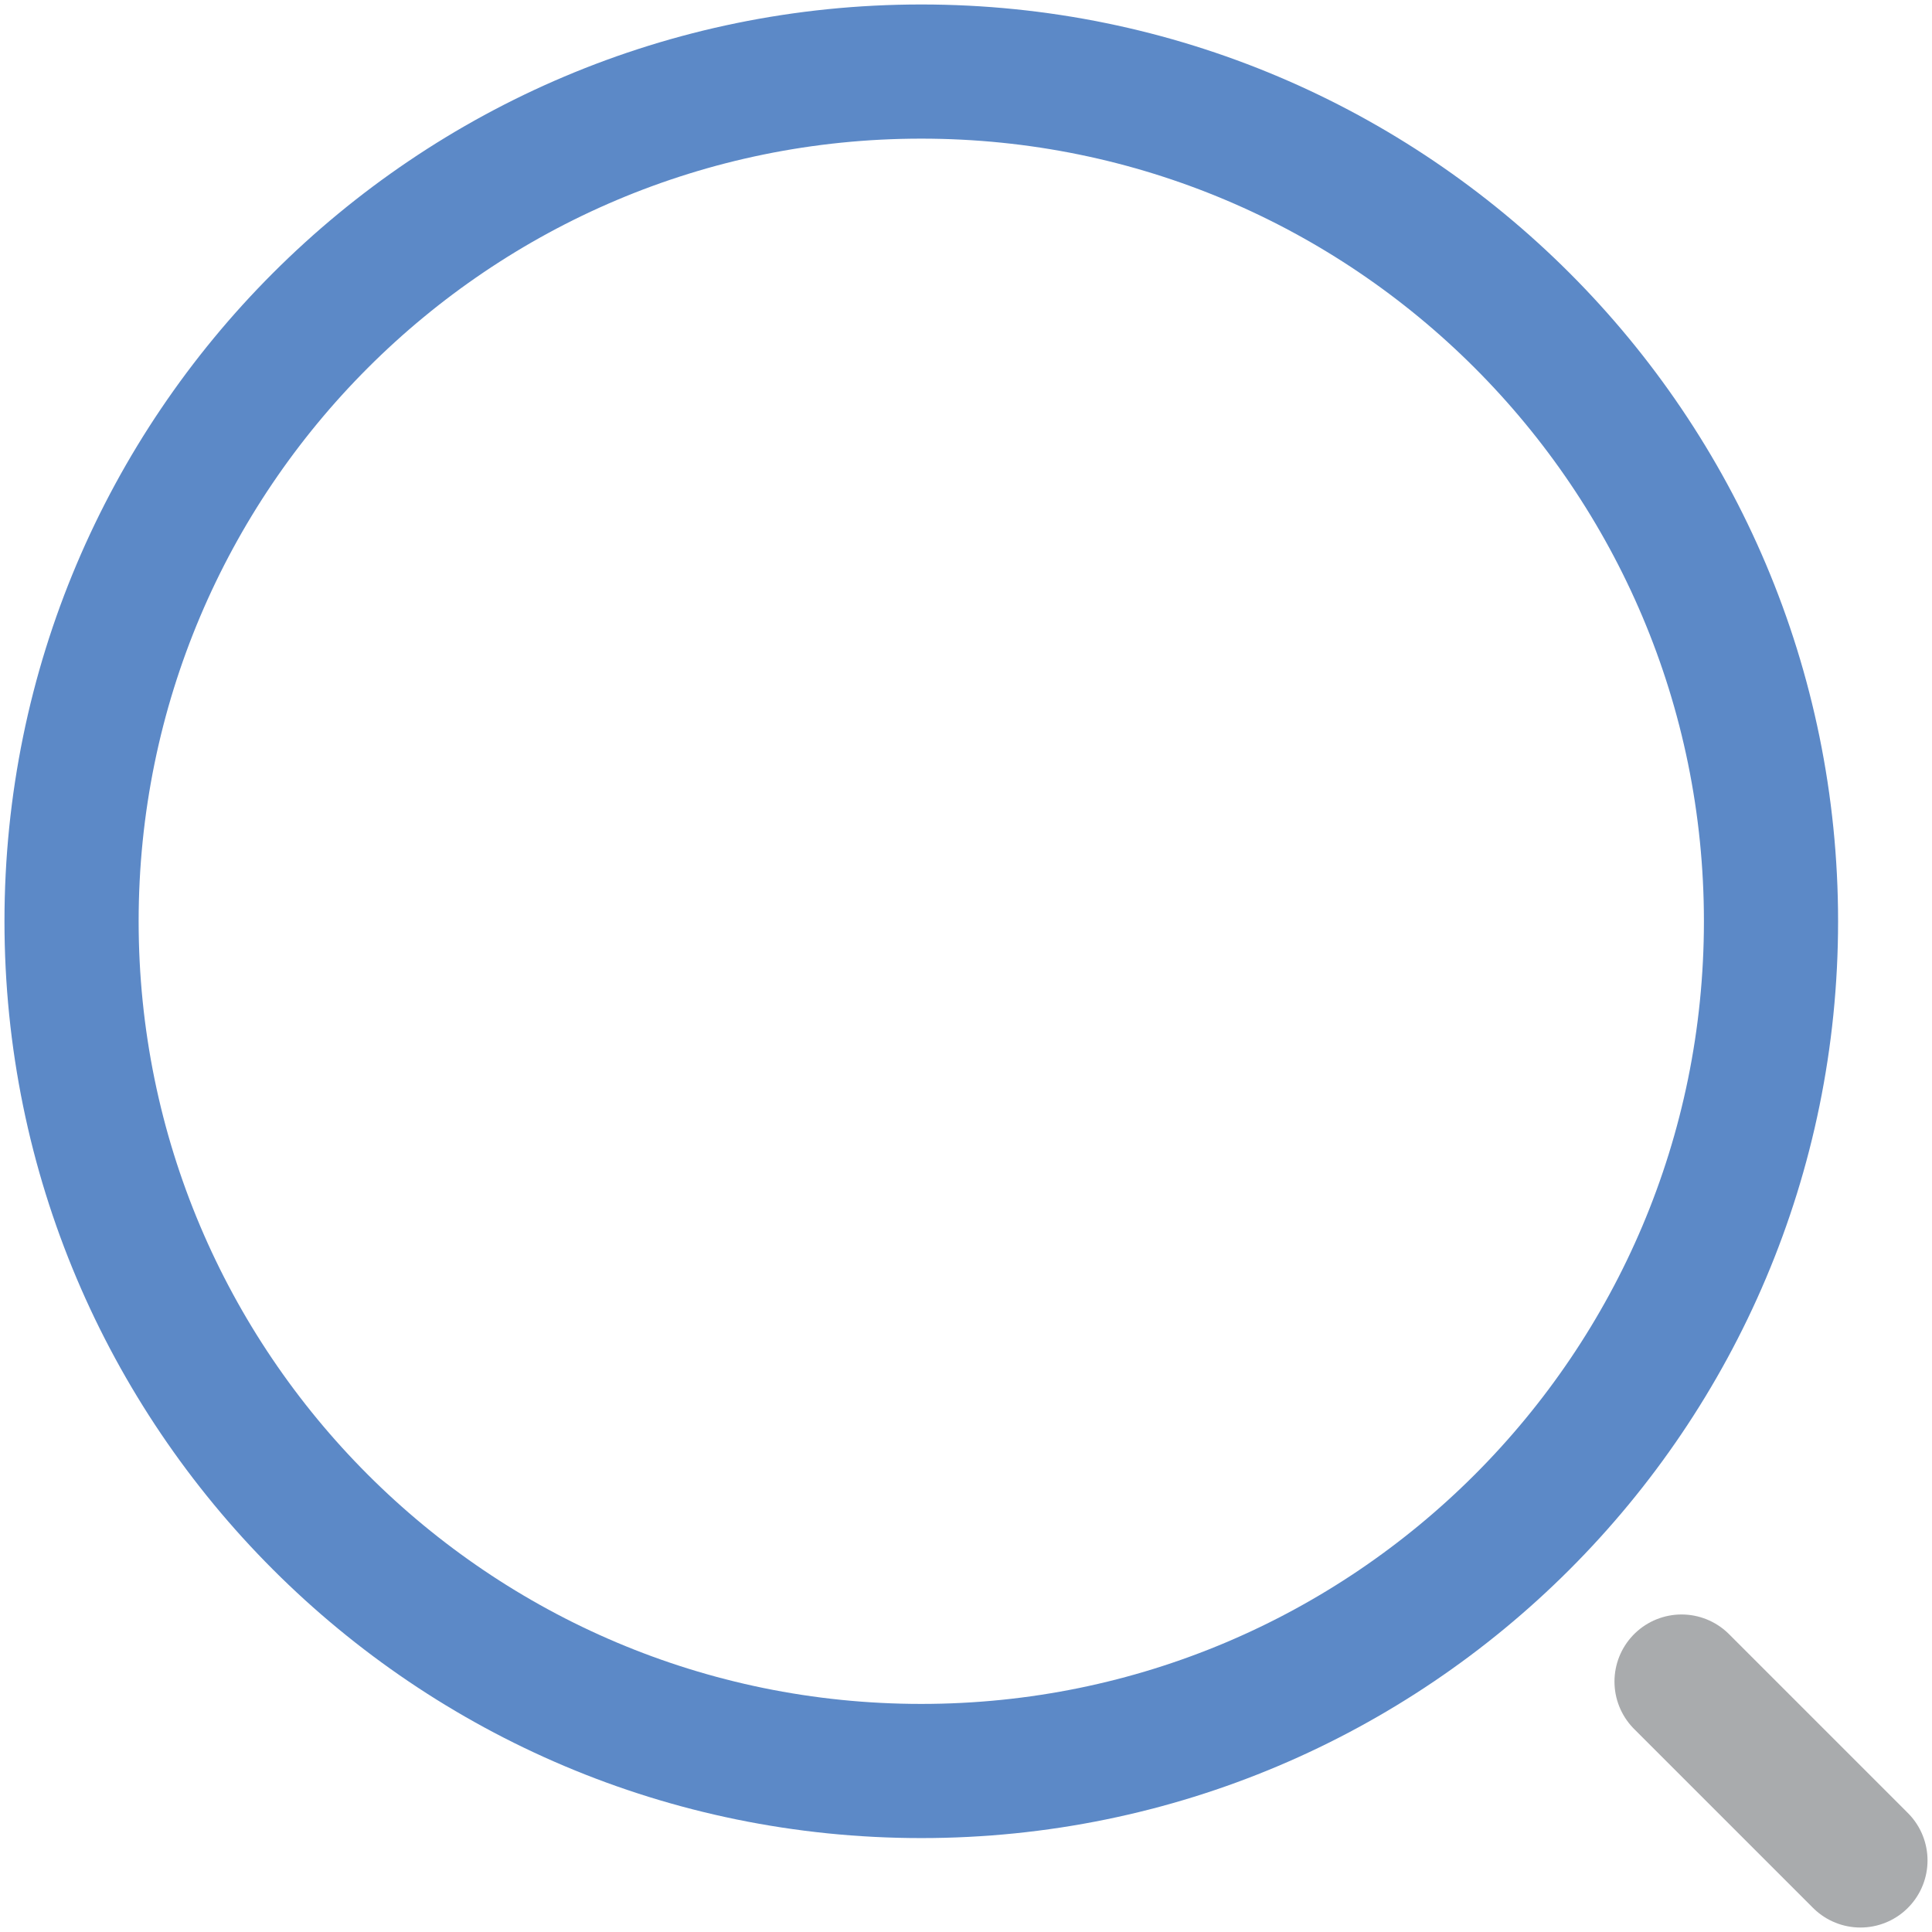 <svg width="54" height="54" viewBox="0 0 54 54" fill="none" xmlns="http://www.w3.org/2000/svg">
<g id="Group 34680">
<path id="Vector" d="M25.75 49.5C38.867 49.5 49.5 38.867 49.5 25.75C49.5 12.633 38.867 2 25.75 2C12.633 2 2 12.633 2 25.75C2 38.867 12.633 49.5 25.75 49.5Z" stroke="#5C89C7" stroke-width="3.75" stroke-linecap="round" stroke-linejoin="round"/>
<path id="Vector_2" opacity="0.4" d="M52 52L47 47" stroke="#292D32" stroke-width="3.75" stroke-linecap="round" stroke-linejoin="round"/>
</g>
</svg>
